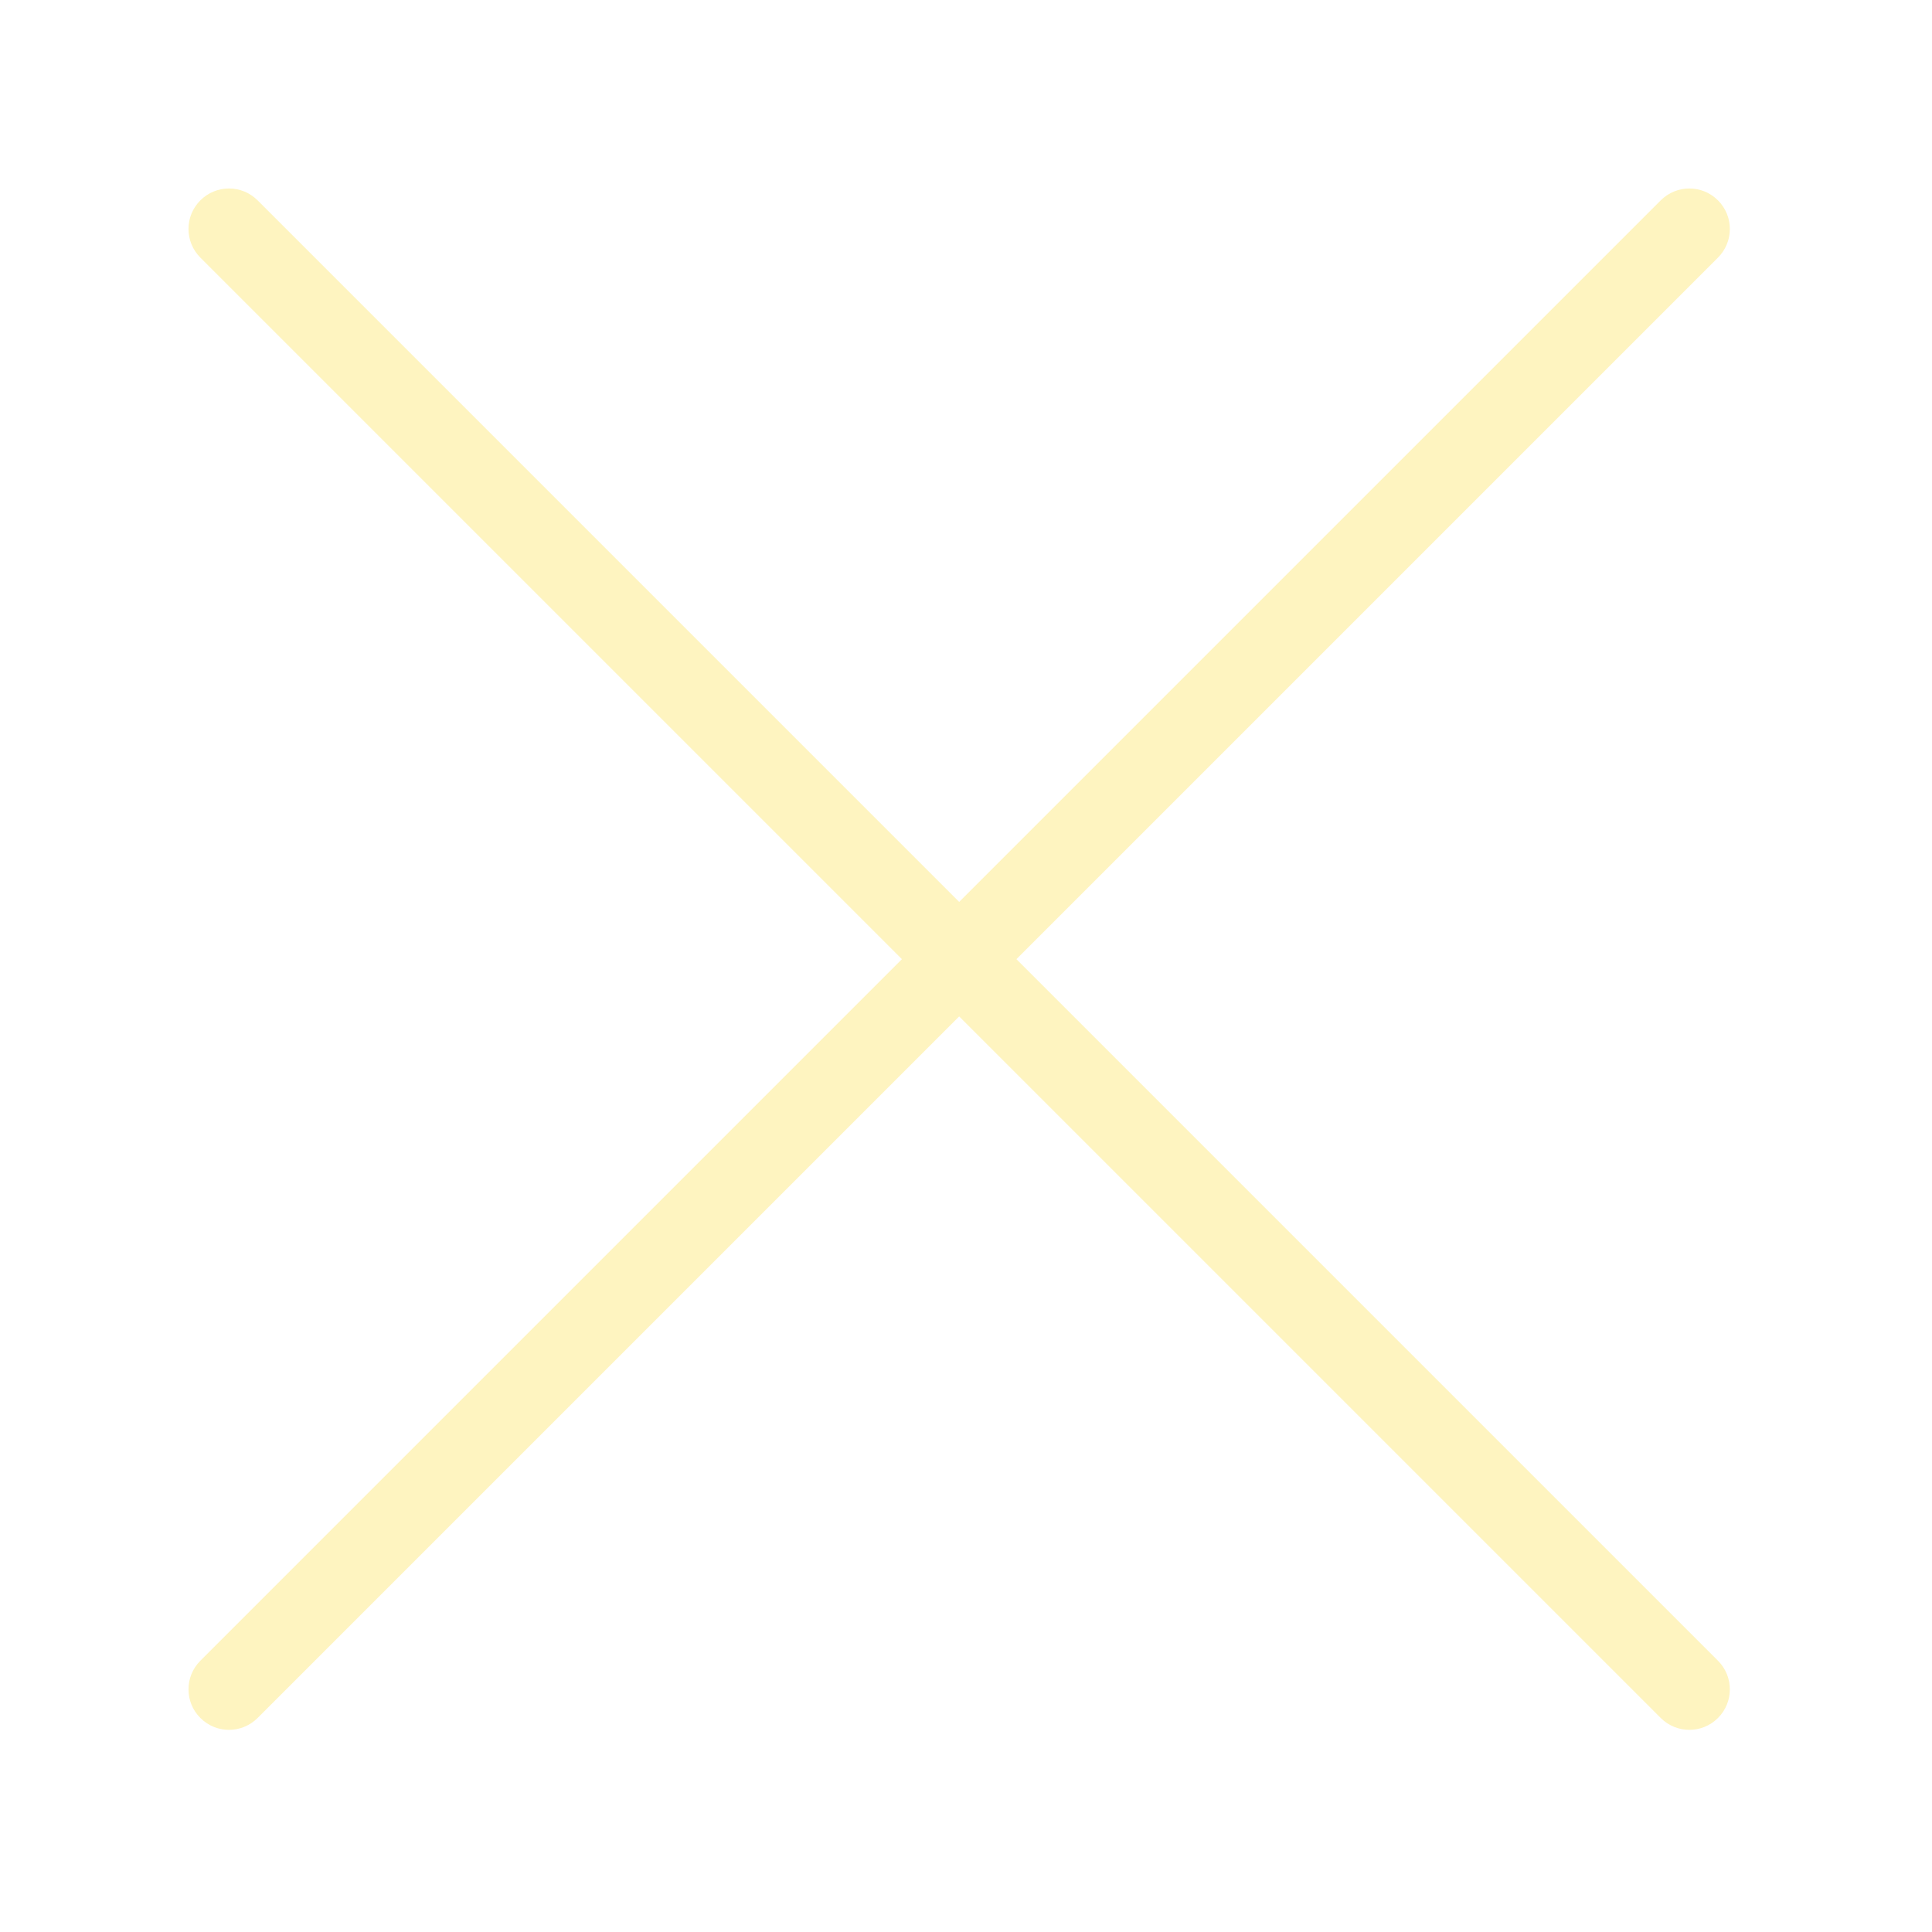 <svg width="41" height="41" viewBox="0 0 41 41" fill="none" xmlns="http://www.w3.org/2000/svg">
<g filter="url(#filter0_d_361_209)">
<path d="M21.57 16.355L36.458 1.467C36.794 1.131 36.794 0.587 36.458 0.252C36.123 -0.084 35.579 -0.084 35.243 0.252L20.355 15.14L5.467 0.252C5.132 -0.084 4.587 -0.084 4.252 0.252C3.916 0.587 3.916 1.131 4.252 1.467L19.14 16.355L4.252 31.243C3.916 31.579 3.916 32.123 4.252 32.458C4.42 32.626 4.639 32.71 4.859 32.71C5.079 32.71 5.299 32.626 5.467 32.458L20.355 17.57L35.243 32.458C35.411 32.626 35.631 32.71 35.851 32.71C36.071 32.71 36.291 32.626 36.458 32.458C36.794 32.123 36.794 31.579 36.458 31.243L21.57 16.355Z" fill="#FEF4C0"/>
</g>
<defs>
<filter id="filter0_d_361_209" x="0" y="0" width="40.71" height="40.71" filterUnits="userSpaceOnUse" color-interpolation-filters="sRGB">
<feFlood flood-opacity="0" result="BackgroundImageFix"/>
<feColorMatrix in="SourceAlpha" type="matrix" values="0 0 0 0 0 0 0 0 0 0 0 0 0 0 0 0 0 0 127 0" result="hardAlpha"/>
<feOffset dy="4"/>
<feGaussianBlur stdDeviation="2"/>
<feComposite in2="hardAlpha" operator="out"/>
<feColorMatrix type="matrix" values="0 0 0 0 0 0 0 0 0 0 0 0 0 0 0 0 0 0 0.25 0"/>
<feBlend mode="normal" in2="BackgroundImageFix" result="effect1_dropShadow_361_209"/>
<feBlend mode="normal" in="SourceGraphic" in2="effect1_dropShadow_361_209" result="shape"/>
</filter>
</defs>
</svg>
